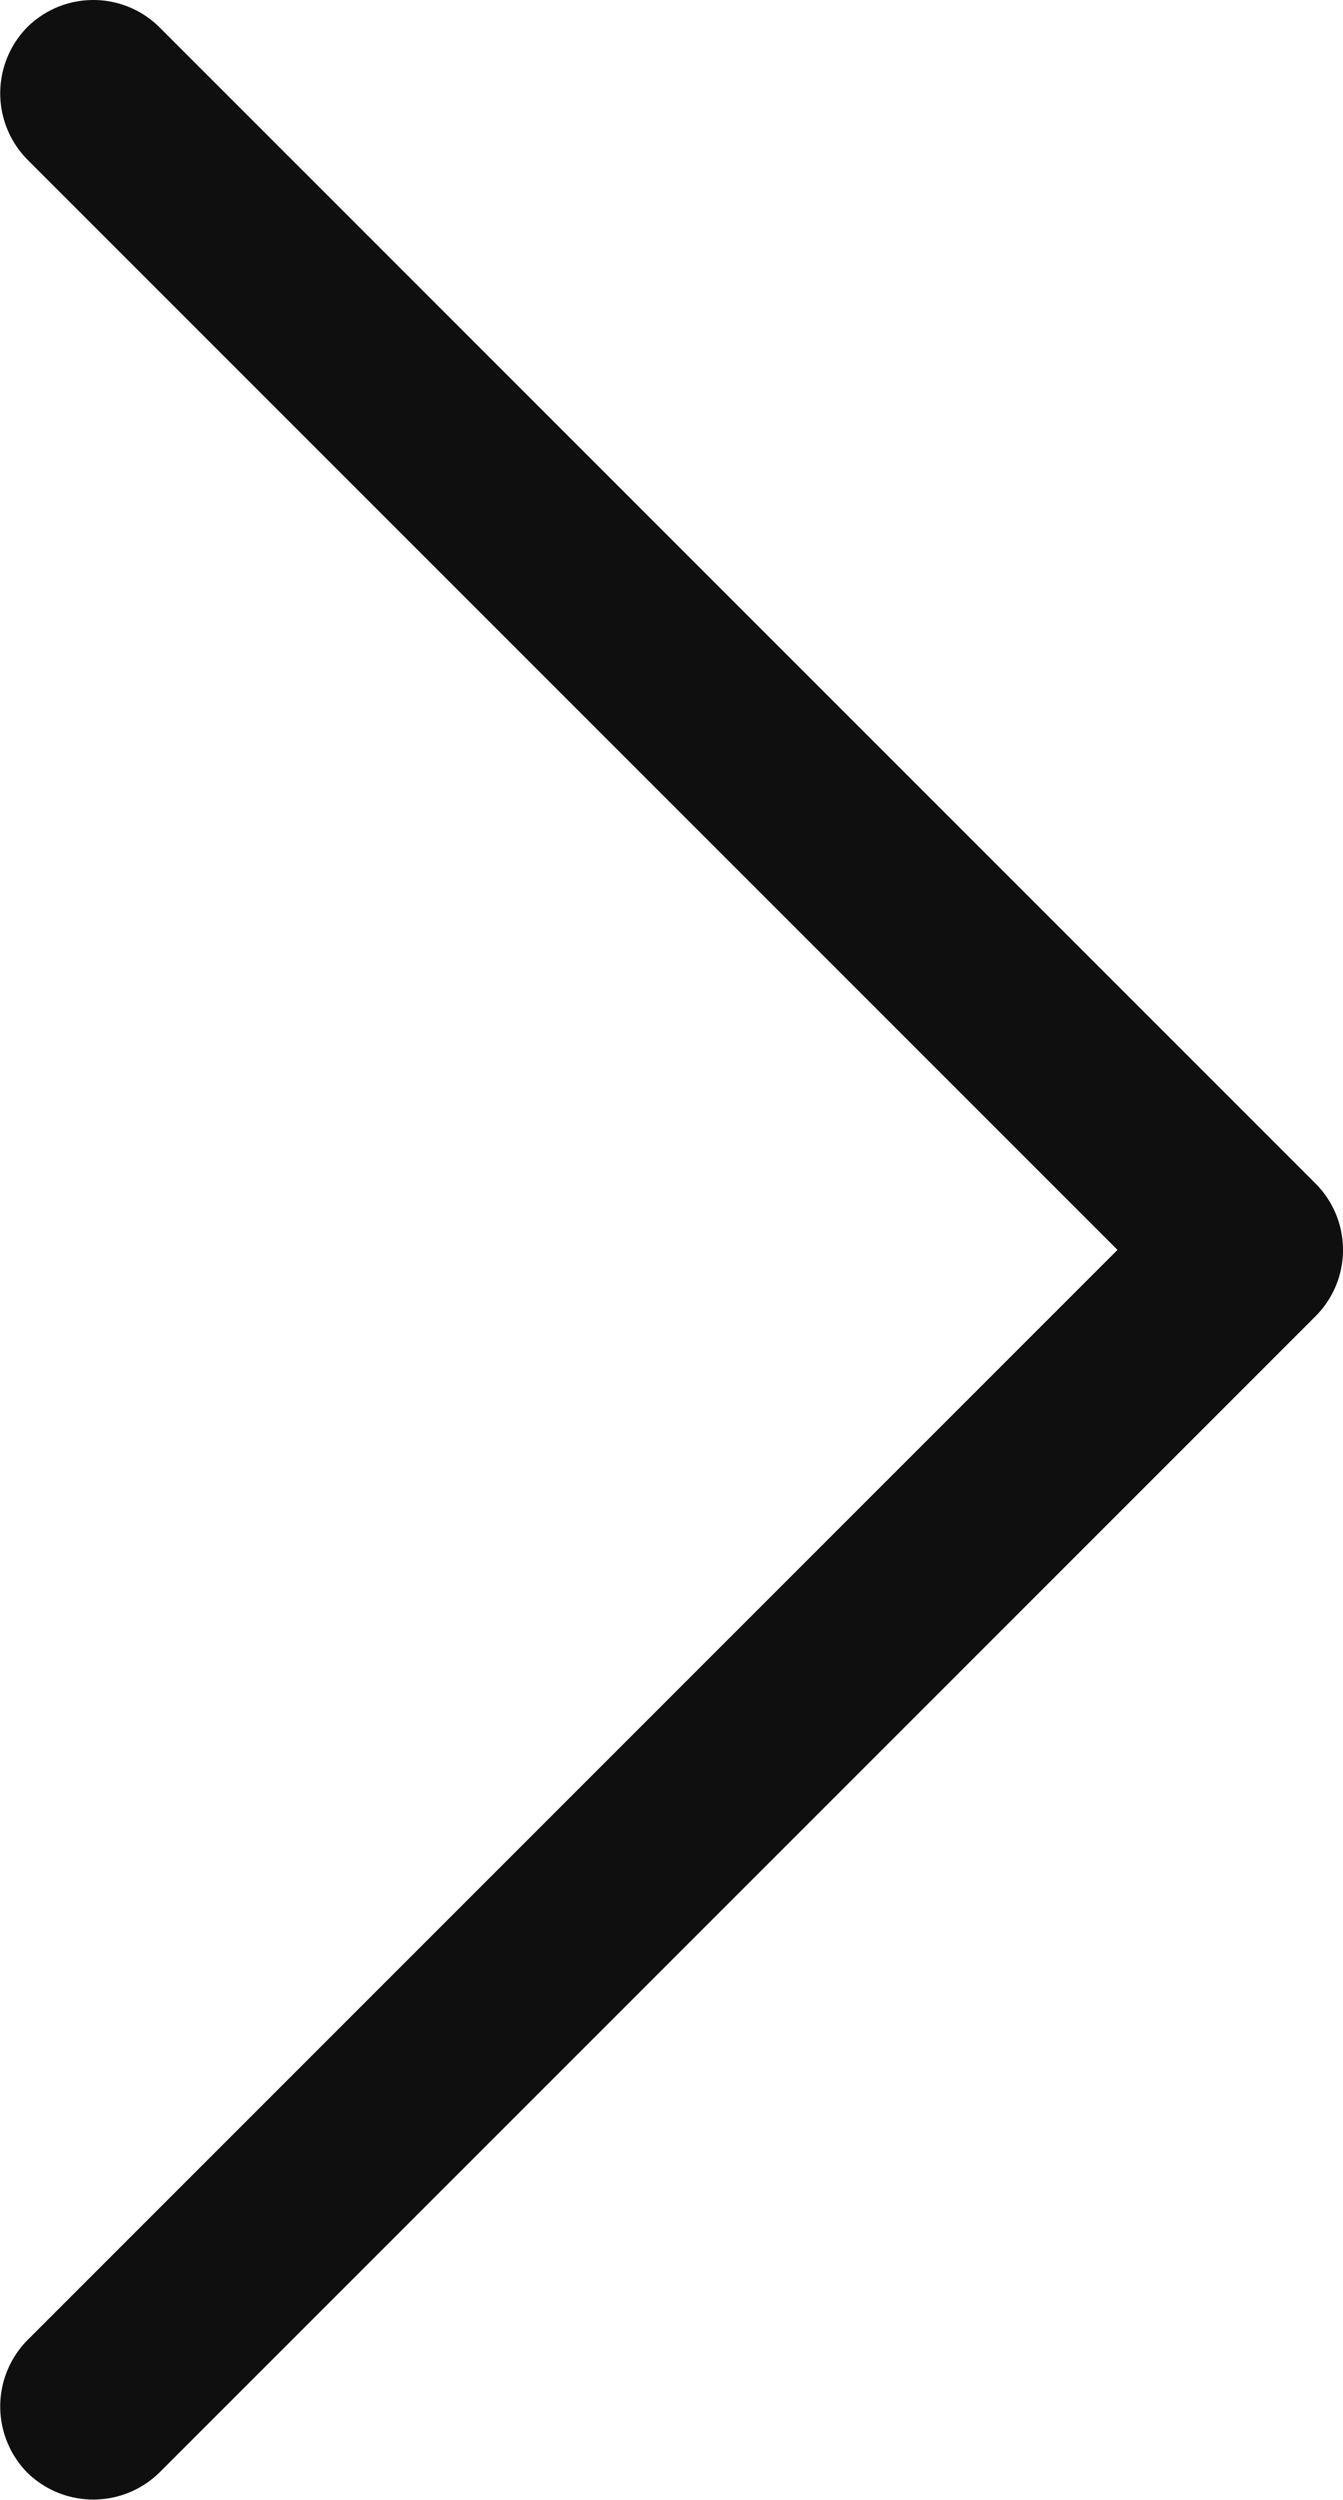 <svg xmlns="http://www.w3.org/2000/svg" viewBox="0 0 24.18 45"><defs><style>.cls-1{fill:#0f0f0f;}</style></defs><title>Asset 8</title><g id="Layer_2" data-name="Layer 2"><g id="Layer_1-2" data-name="Layer 1"><path class="cls-1" d="M20.12,22.5.49,42.13a1.7,1.7,0,0,0,0,2.38,1.7,1.7,0,0,0,2.38,0L23.69,23.69h0a1.69,1.69,0,0,0,0-2.38h0L2.87.49A1.69,1.69,0,0,0,.49.49a1.7,1.7,0,0,0,0,2.38Z"/></g></g></svg>